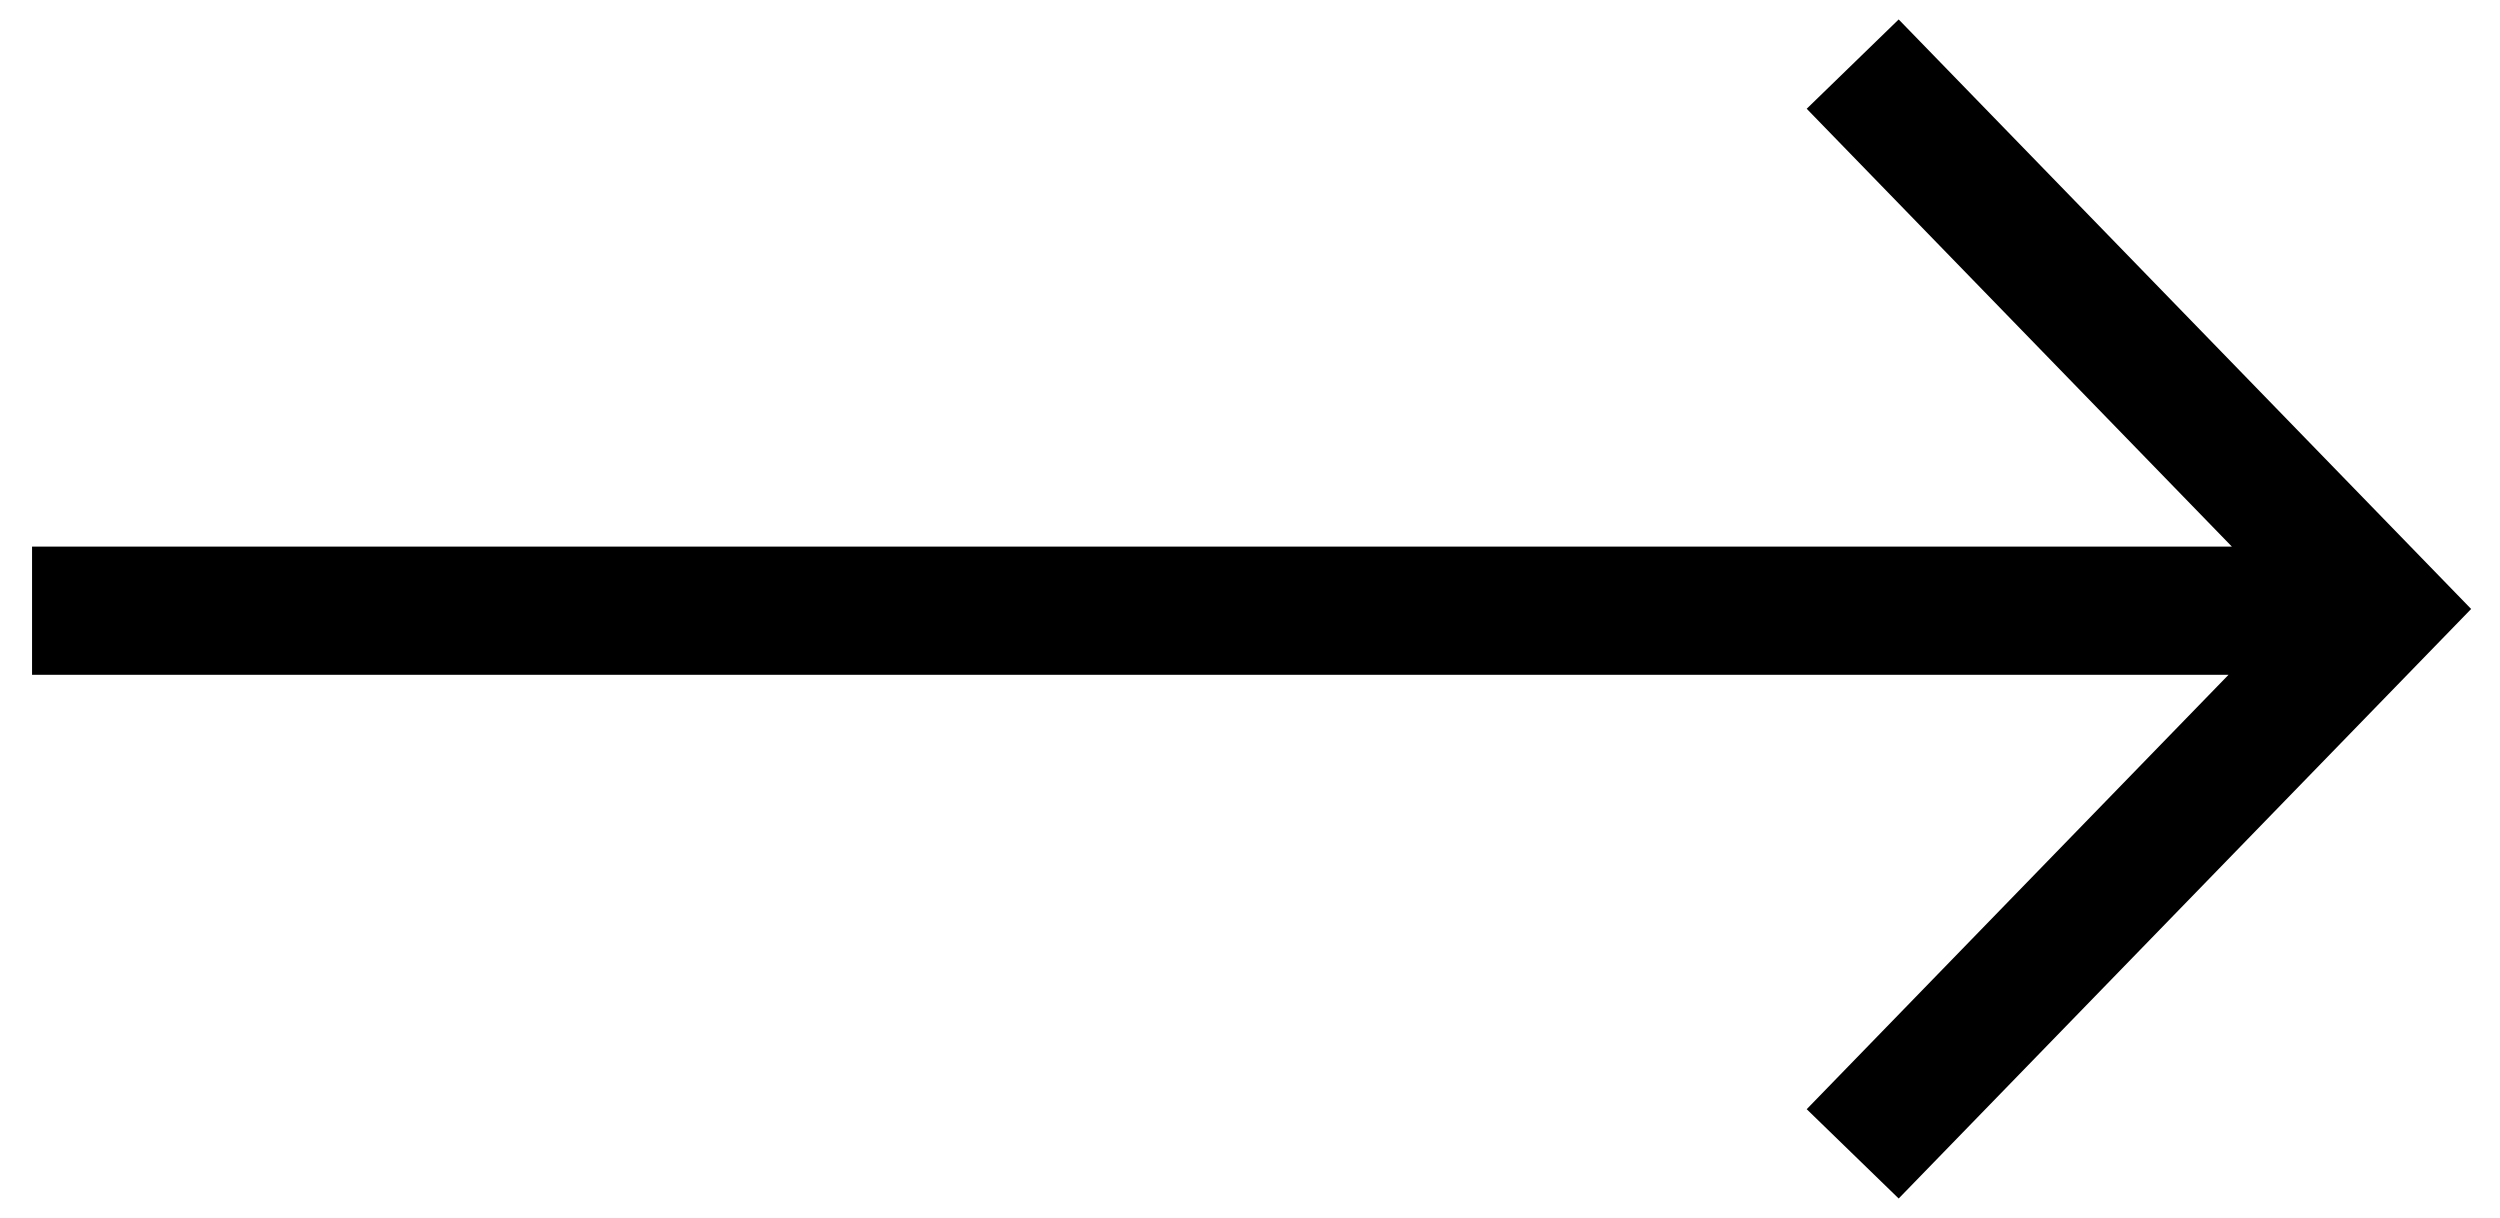<svg width="39" height="19" viewBox="0 0 39 19" fill="none" xmlns="http://www.w3.org/2000/svg">
<path d="M37.13 9.527L0.5 9.527M28.902 18L37.156 9.5L28.902 1" stroke="black" stroke-width="2" stroke-miterlimit="10"/>
</svg>
